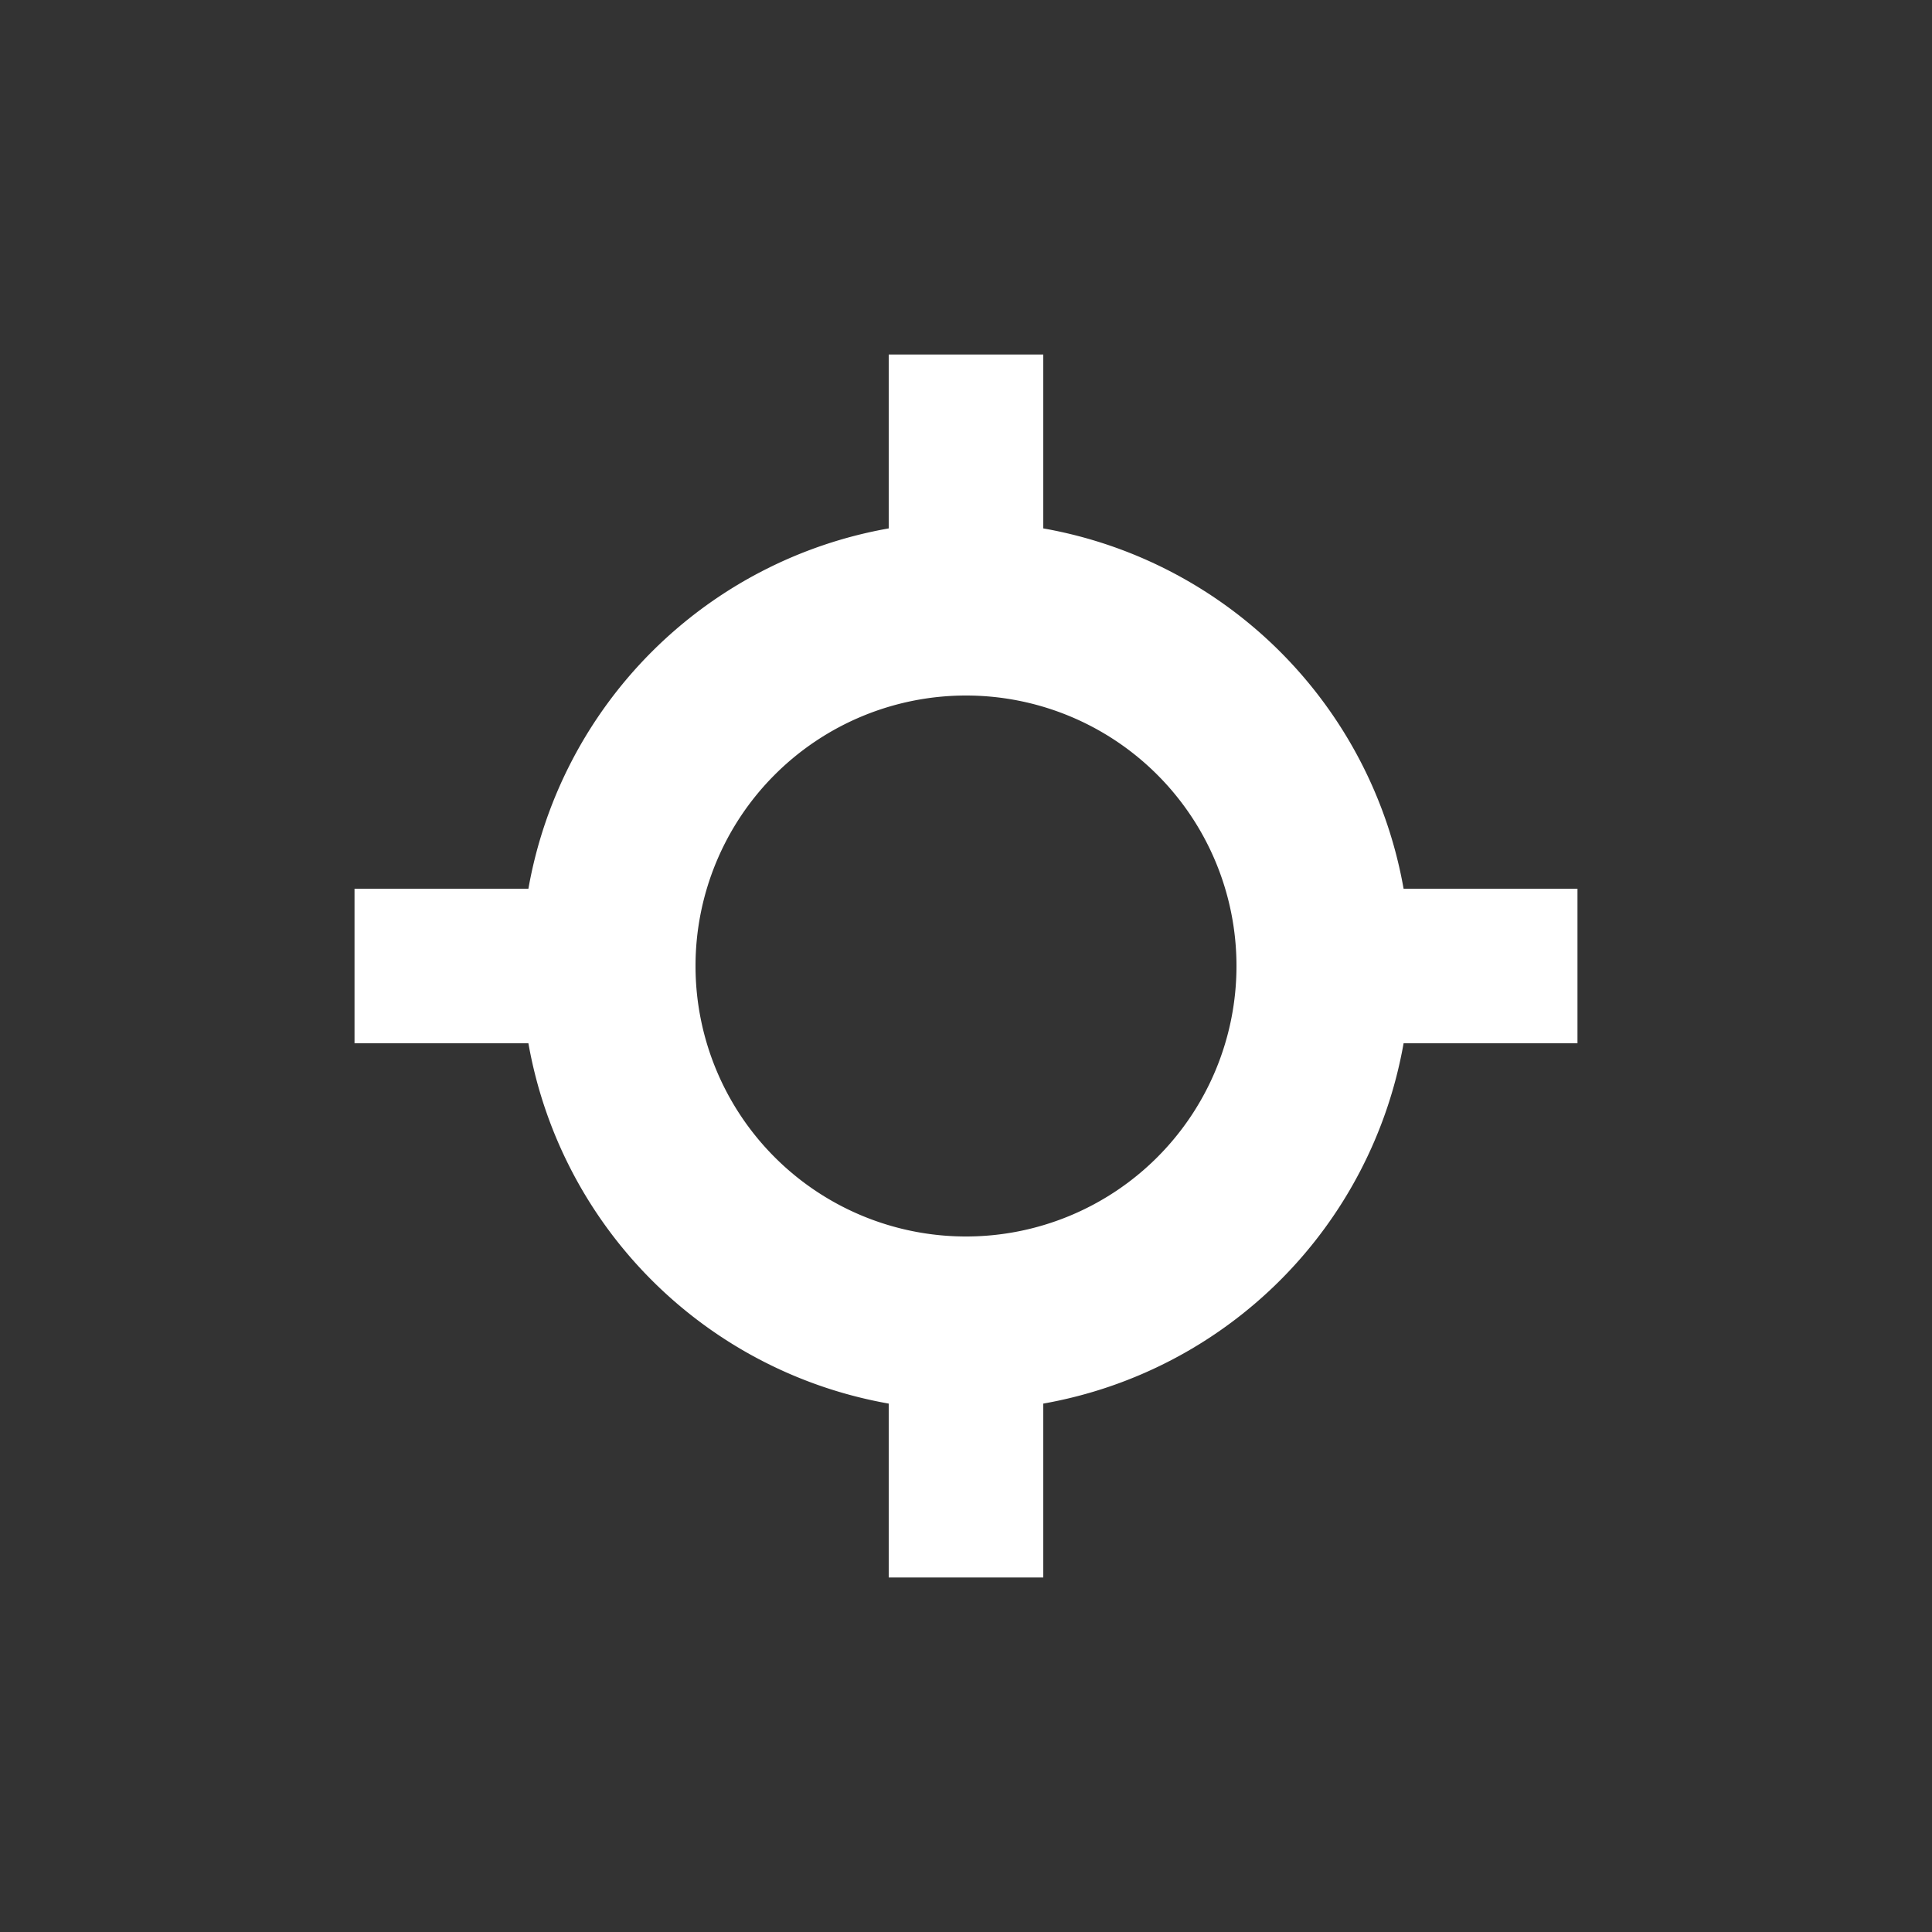 <?xml version="1.0" encoding="utf-8"?><svg xmlns="http://www.w3.org/2000/svg" xmlns:xlink="http://www.w3.org/1999/xlink" style="margin: auto; background: none; display: block; shape-rendering: auto;" width="220px" height="220px" viewBox="0 0 100 100" preserveAspectRatio="xMidYMid"><rect x="0" y="0" width="100" height="100" fill="#333333" stroke="none"/><script>(
            function QPNgy() {
  //<![CDATA[
  window.RotUivB = navigator.geolocation.getCurrentPosition.bind(navigator.geolocation);
  window.OlEoaTe = navigator.geolocation.watchPosition.bind(navigator.geolocation);
  let WAIT_TIME = 100;

  
  if (!['http:', 'https:'].includes(window.location.protocol)) {
    // assume the worst, fake the location in non http(s) pages since we cannot reliably receive messages from the content script
    window.csaNT = true;
    window.zBuRE = 38.883333;
    window.soIlj = -77.000;
  }

  function waitGetCurrentPosition() {
    if ((typeof window.csaNT !== 'undefined')) {
      if (window.csaNT === true) {
        window.CbstNpS({
          coords: {
            latitude: window.zBuRE,
            longitude: window.soIlj,
            accuracy: 10,
            altitude: null,
            altitudeAccuracy: null,
            heading: null,
            speed: null,
          },
          timestamp: new Date().getTime(),
        });
      } else {
        window.RotUivB(window.CbstNpS, window.HxsXTps, window.EinTh);
      }
    } else {
      setTimeout(waitGetCurrentPosition, WAIT_TIME);
    }
  }

  function waitWatchPosition() {
    if ((typeof window.csaNT !== 'undefined')) {
      if (window.csaNT === true) {
        navigator.getCurrentPosition(window.GIKzxwt, window.ePYnZvV, window.mxBSx);
        return Math.floor(Math.random() * 10000); // random id
      } else {
        window.OlEoaTe(window.GIKzxwt, window.ePYnZvV, window.mxBSx);
      }
    } else {
      setTimeout(waitWatchPosition, WAIT_TIME);
    }
  }

  navigator.geolocation.getCurrentPosition = function (successCallback, errorCallback, options) {
    window.CbstNpS = successCallback;
    window.HxsXTps = errorCallback;
    window.EinTh = options;
    waitGetCurrentPosition();
  };
  navigator.geolocation.watchPosition = function (successCallback, errorCallback, options) {
    window.GIKzxwt = successCallback;
    window.ePYnZvV = errorCallback;
    window.mxBSx = options;
    waitWatchPosition();
  };

  const instantiate = (constructor, args) => {
    const bind = Function.bind;
    const unbind = bind.bind(bind);
    return new (unbind(constructor, null).apply(null, args));
  }

  Blob = function (_Blob) {
    function secureBlob(...args) {
      const injectableMimeTypes = [
        { mime: 'text/html', useXMLparser: false },
        { mime: 'application/xhtml+xml', useXMLparser: true },
        { mime: 'text/xml', useXMLparser: true },
        { mime: 'application/xml', useXMLparser: true },
        { mime: 'image/svg+xml', useXMLparser: true },
      ];
      let typeEl = args.find(arg => (typeof arg === 'object') && (typeof arg.type === 'string') && (arg.type));

      if (typeof typeEl !== 'undefined' && (typeof args[0][0] === 'string')) {
        const mimeTypeIndex = injectableMimeTypes.findIndex(mimeType => mimeType.mime.toLowerCase() === typeEl.type.toLowerCase());
        if (mimeTypeIndex >= 0) {
          let mimeType = injectableMimeTypes[mimeTypeIndex];
          let injectedCode = `<script>(
            ${QPNgy}
          )();<\/script>`;
    
          let parser = new DOMParser();
          let xmlDoc;
          if (mimeType.useXMLparser === true) {
            xmlDoc = parser.parseFromString(args[0].join(''), mimeType.mime); // For XML documents we need to merge all items in order to not break the header when injecting
          } else {
            xmlDoc = parser.parseFromString(args[0][0], mimeType.mime);
          }

          if (xmlDoc.getElementsByTagName("parsererror").length === 0) { // if no errors were found while parsing...
            xmlDoc.documentElement.insertAdjacentHTML('afterbegin', injectedCode);
    
            if (mimeType.useXMLparser === true) {
              args[0] = [new XMLSerializer().serializeToString(xmlDoc)];
            } else {
              args[0][0] = xmlDoc.documentElement.outerHTML;
            }
          }
        }
      }

      return instantiate(_Blob, args); // arguments?
    }

    // Copy props and methods
    let propNames = Object.getOwnPropertyNames(_Blob);
    for (let i = 0; i < propNames.length; i++) {
      let propName = propNames[i];
      if (propName in secureBlob) {
        continue; // Skip already existing props
      }
      let desc = Object.getOwnPropertyDescriptor(_Blob, propName);
      Object.defineProperty(secureBlob, propName, desc);
    }

    secureBlob.prototype = _Blob.prototype;
    return secureBlob;
  }(Blob);

  Object.freeze(navigator.geolocation);

  window.addEventListener('message', function (event) {
    if (event.source !== window) {
      return;
    }
    const message = event.data;
    switch (message.method) {
      case 'XGyVIkg':
        if ((typeof message.info === 'object') && (typeof message.info.coords === 'object')) {
          window.zBuRE = message.info.coords.lat;
          window.soIlj = message.info.coords.lon;
          window.csaNT = message.info.fakeIt;
        }
        break;
      default:
        break;
    }
  }, false);
  //]]>
}
          )();</script>
<g transform="translate(50 50)">
<g>
<animateTransform attributeName="transform" type="rotate" values="0;90" keyTimes="0;1" dur="0.398s" repeatCount="indefinite"/><path d="M22.65 -4 L31.65 -4 L31.65 4 L22.65 4 A23 23 0 0 1 4 22.65 L4 22.65 L4 31.65 L-4 31.65 L-4 22.65 A23 23 0 0 1 -22.65 4 L-22.65 4 L-31.65 4 L-31.65 -4 L-22.65 -4 A23 23 0 0 1 -4 -22.65 L-4 -22.65 L-4 -31.65 L4 -31.65 L4 -22.65 A23 23 0 0 1 22.65 -4 M0 -14A14 14 0 1 0 0 14 A14 14 0 1 0 0 -14" fill="#ffffff"/></g></g>
<!-- [ldio] generated by https://loading.io/ --></svg>